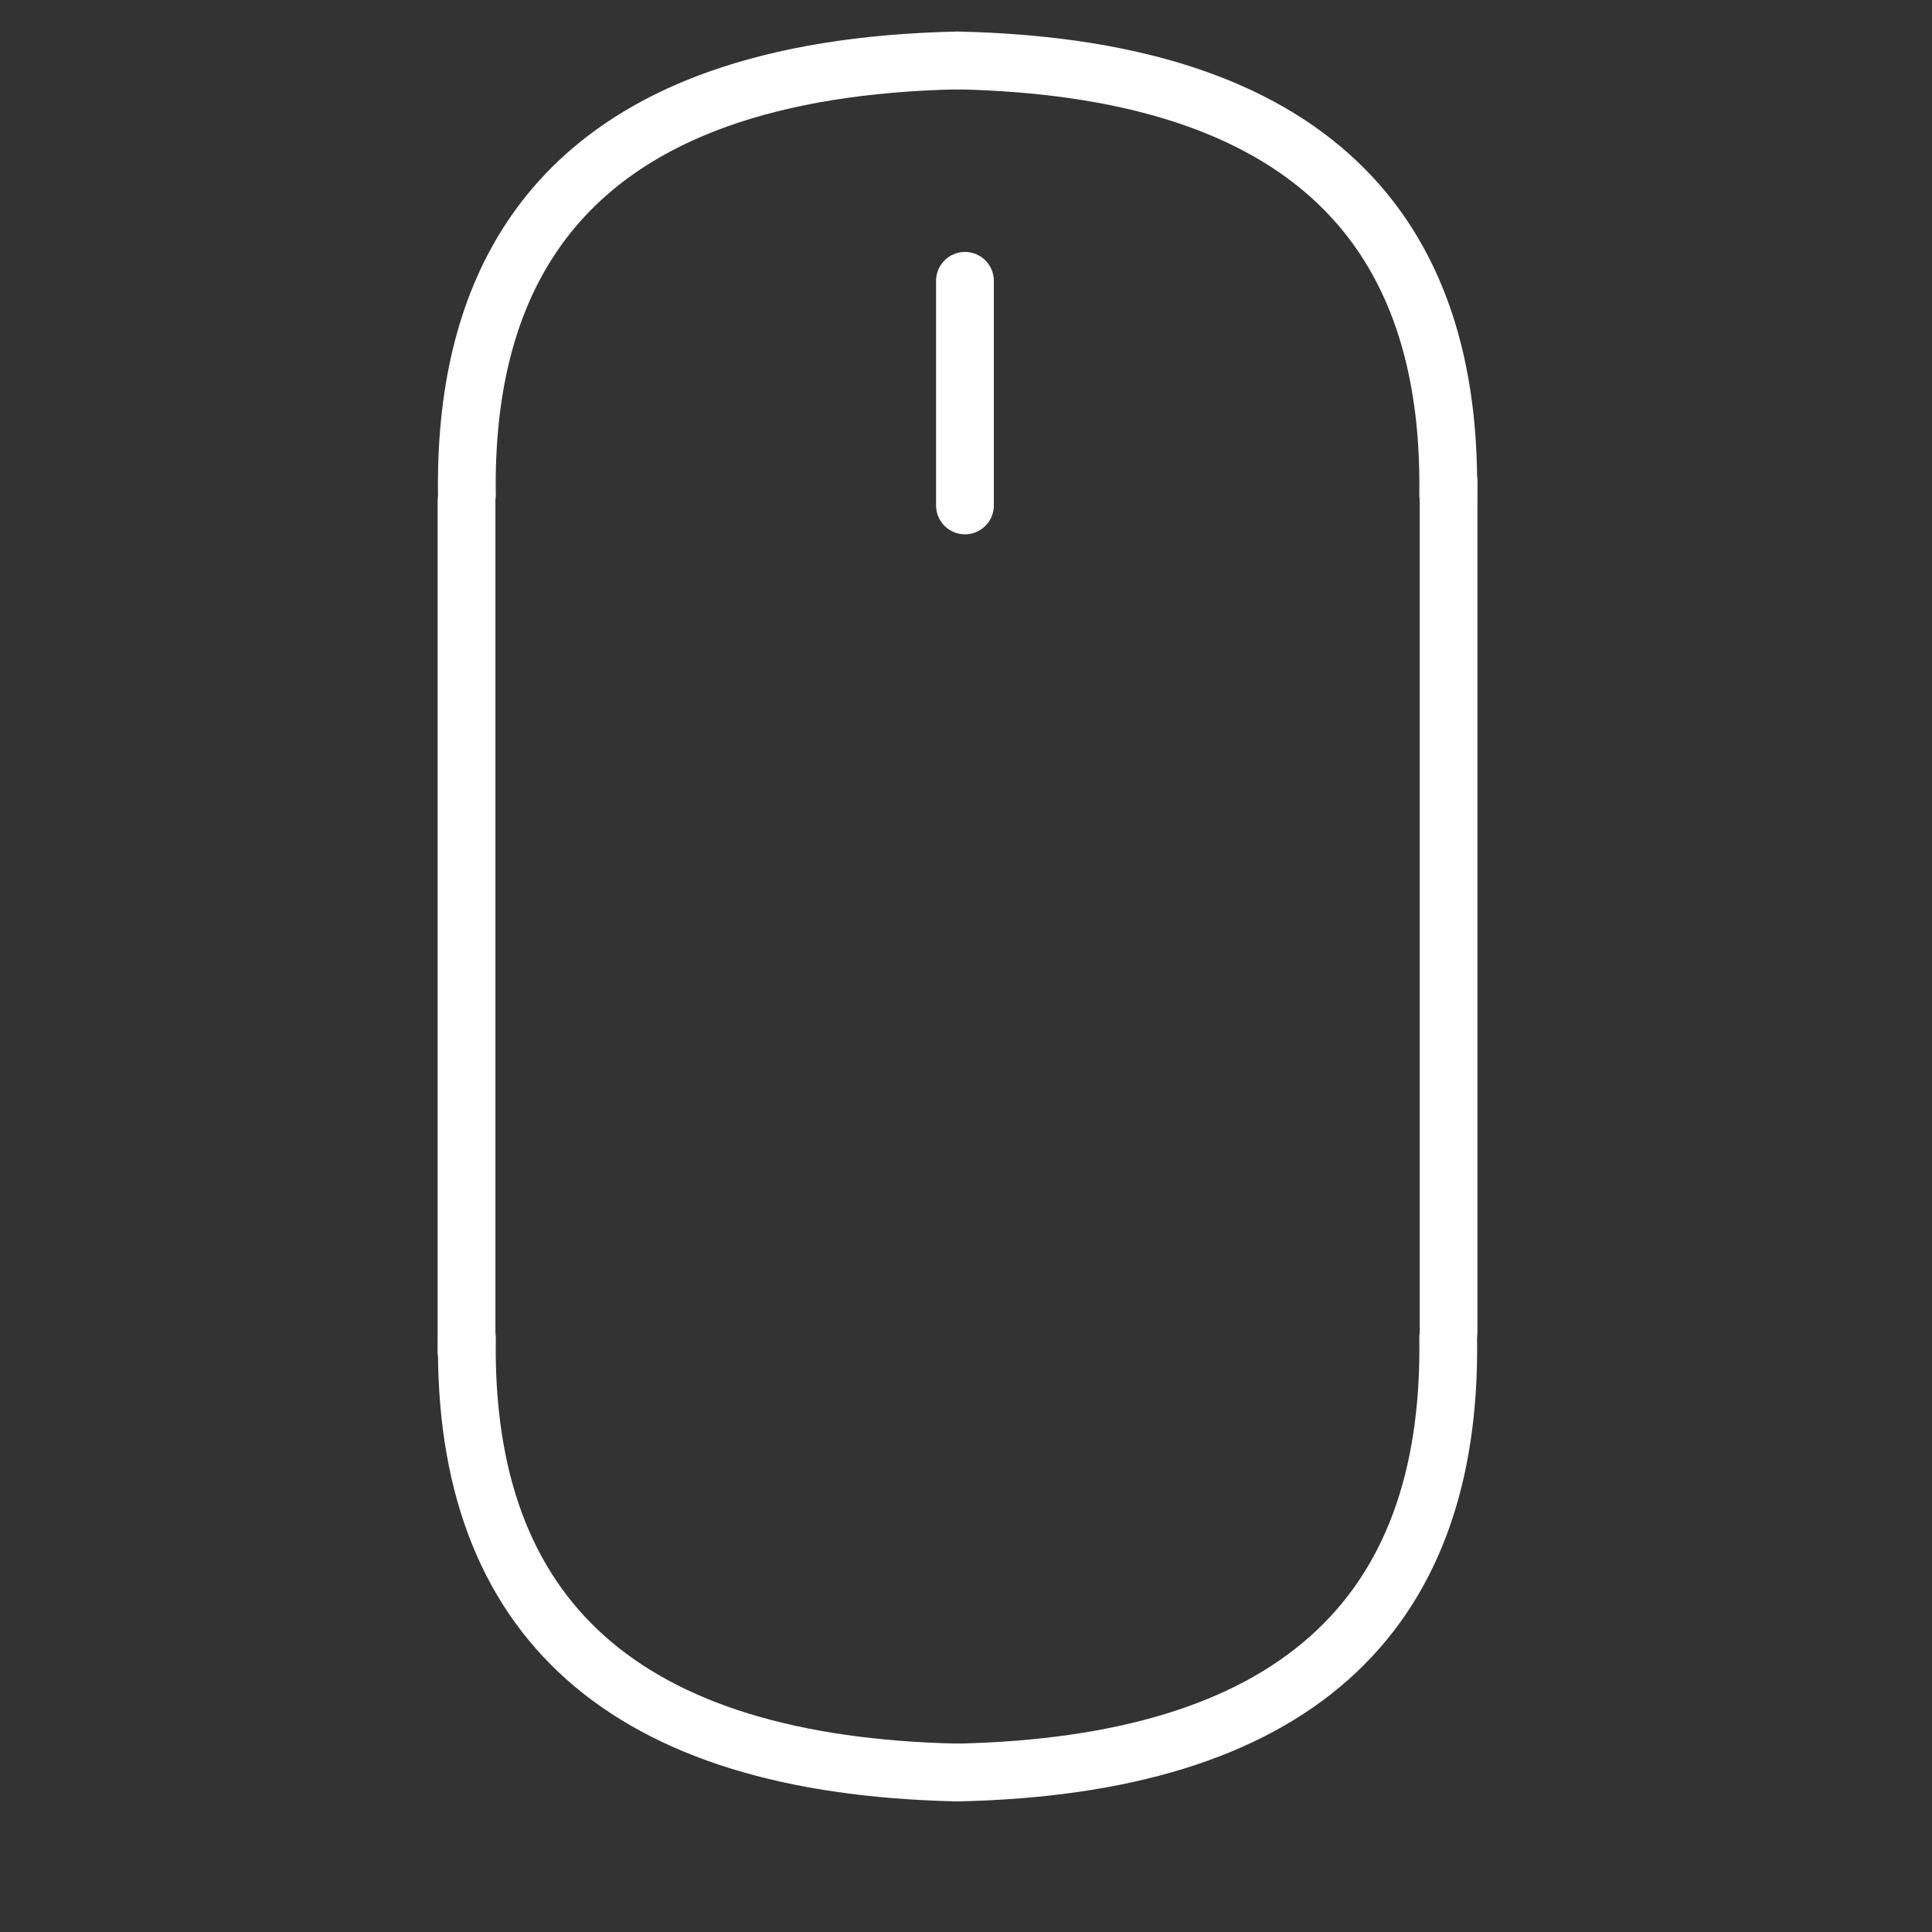 <?xml version="1.0" encoding="UTF-8" standalone="no"?>
<!DOCTYPE svg PUBLIC "-//W3C//DTD SVG 1.1//EN" "http://www.w3.org/Graphics/SVG/1.1/DTD/svg11.dtd">
<svg width="100%" height="100%" viewBox="0 0 50 50" version="1.1" xmlns="http://www.w3.org/2000/svg" xmlns:xlink="http://www.w3.org/1999/xlink" xml:space="preserve" style="fill-rule:evenodd;clip-rule:evenodd;stroke-linecap:round;stroke-linejoin:round;stroke-miterlimit:1.5;">
    <rect x="0" y="0" width="50" height="50" fill="#333333" stroke="none"/>
    <g transform="matrix(1.335,0,0,1.335,-21.389,-19.619)">
        <g transform="matrix(1,0,0,1,5.121,5.385)">
            <path d="M19.945,19.02L19.945,35.511" style="fill:none;stroke:white;stroke-width:1.12px;"/>
        </g>
        <path d="M25.073,24.292C25.014,20.358 26.633,17.796 29.944,16.616C31.23,16.158 32.772,15.908 34.569,15.868" style="fill:none;stroke:white;stroke-width:1.12px;"/>
        <g transform="matrix(1,0,0,-1,0,64.925)">
            <path d="M25.073,24.292C24.991,18.83 28.144,16.012 34.569,15.868" style="fill:none;stroke:white;stroke-width:1.12px;"/>
        </g>
        <g transform="matrix(-1,0,0,-1,64.048,59.539)">
            <path d="M19.945,19.02L19.945,35.511" style="fill:none;stroke:white;stroke-width:1.12px;"/>
        </g>
        <g transform="matrix(-1,0,0,-1,69.169,64.925)">
            <path d="M25.073,24.292C24.991,18.83 28.144,16.012 34.569,15.868" style="fill:none;stroke:white;stroke-width:1.12px;"/>
        </g>
        <g transform="matrix(-1,0,0,1,69.169,0)">
            <path d="M25.073,24.292C24.991,18.83 28.144,16.012 34.569,15.868" style="fill:none;stroke:white;stroke-width:1.12px;"/>
        </g>
        <path d="M34.728,20.14L34.728,24.494" style="fill:none;stroke:white;stroke-width:1.12px;"/>
    </g>
</svg>
